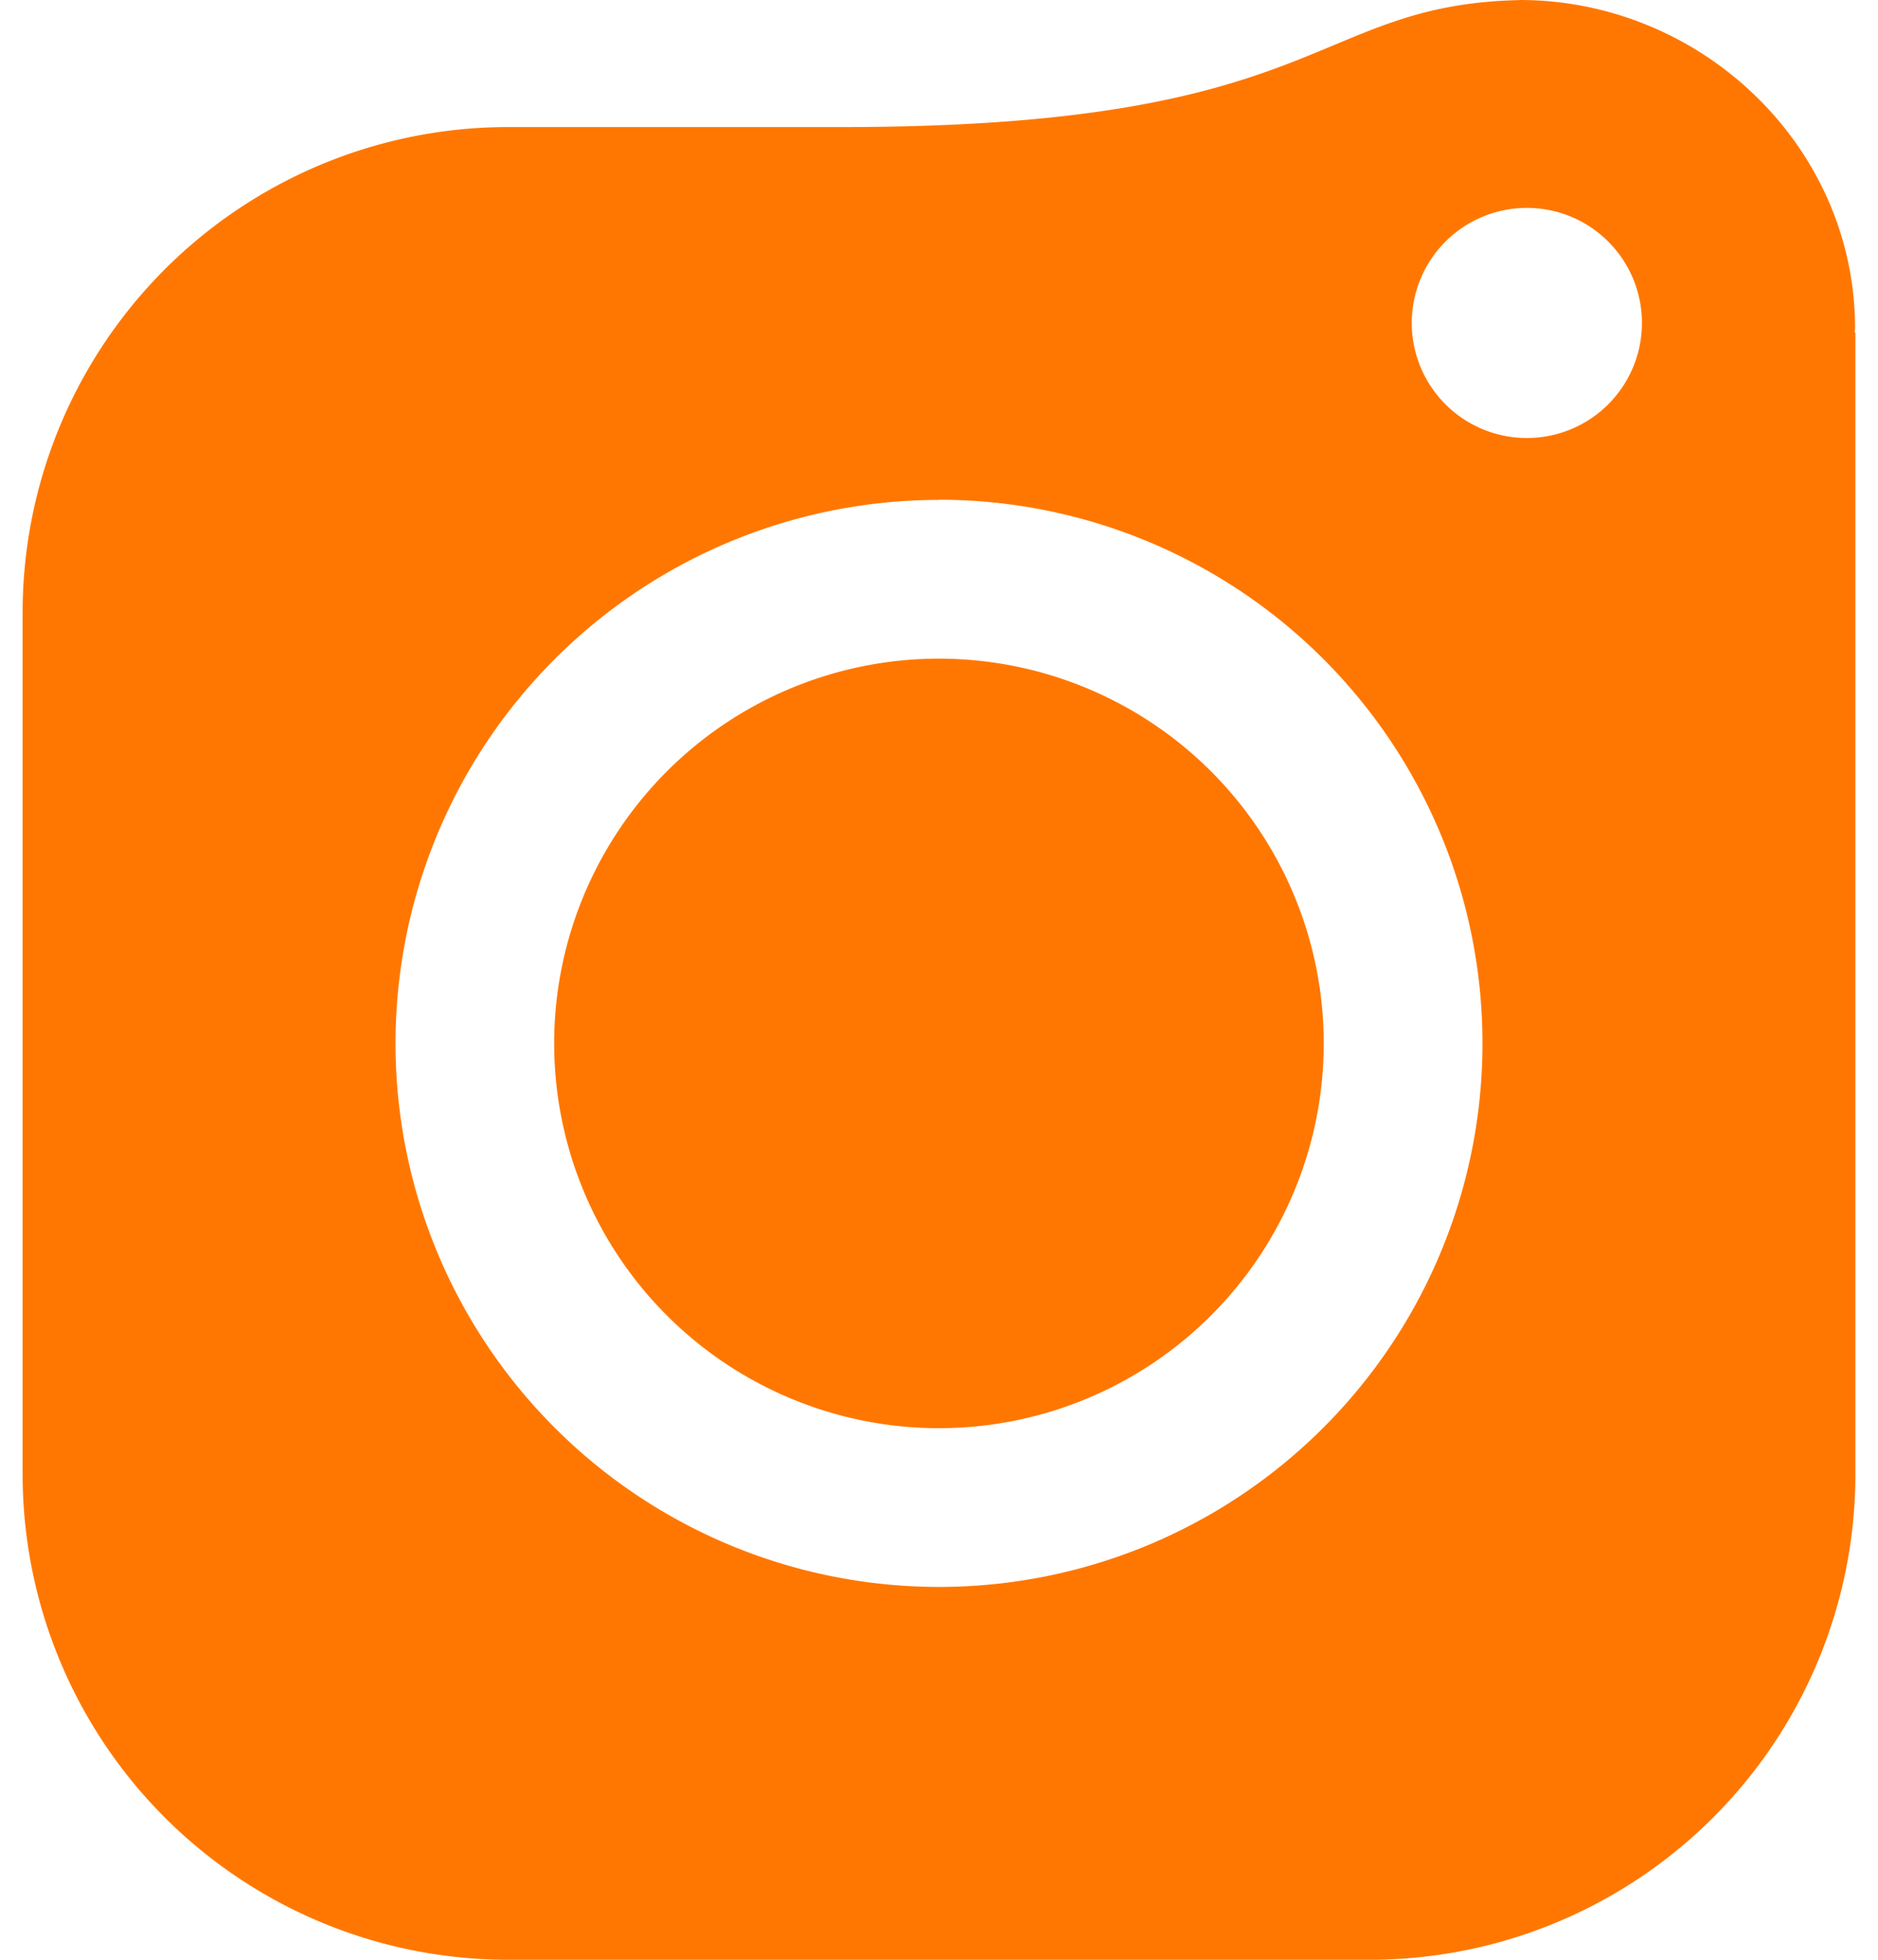 <svg fill="#FF7700" role="img" viewBox="0 0 23 24" xmlns="http://www.w3.org/2000/svg"><title>Piwigo</title><path d="M16.212 12.777A4.713 4.713 0 0 1 11.5 17.49a4.713 4.713 0 0 1-4.713-4.713A4.713 4.713 0 0 1 11.5 8.066a4.713 4.713 0 0 1 4.712 4.711z m2.4-12.776c-2.572 0.058-2.358 1.544-8.237 1.555h-4.15A5.947 5.947 0 0 0 0.277 7.503v10.55A5.947 5.947 0 0 0 6.225 24h10.55a5.947 5.947 0 0 0 5.948-5.947V4.081l-0.008-0.018c0-0.014 0.004-0.028 0.004-0.043 0-2.227-1.88-4.02-4.108-4.02z m0.09 2.545a1.409 1.409 0 0 1 1.407 1.41A1.409 1.409 0 0 1 18.7 5.364a1.409 1.409 0 0 1-1.41-1.408 1.409 1.409 0 0 1 1.41-1.41zM11.5 6.12a6.656 6.656 0 0 1 6.656 6.655A6.656 6.656 0 0 1 11.5 19.434a6.656 6.656 0 0 1-6.656-6.657A6.656 6.656 0 0 1 11.5 6.122z"/></svg>